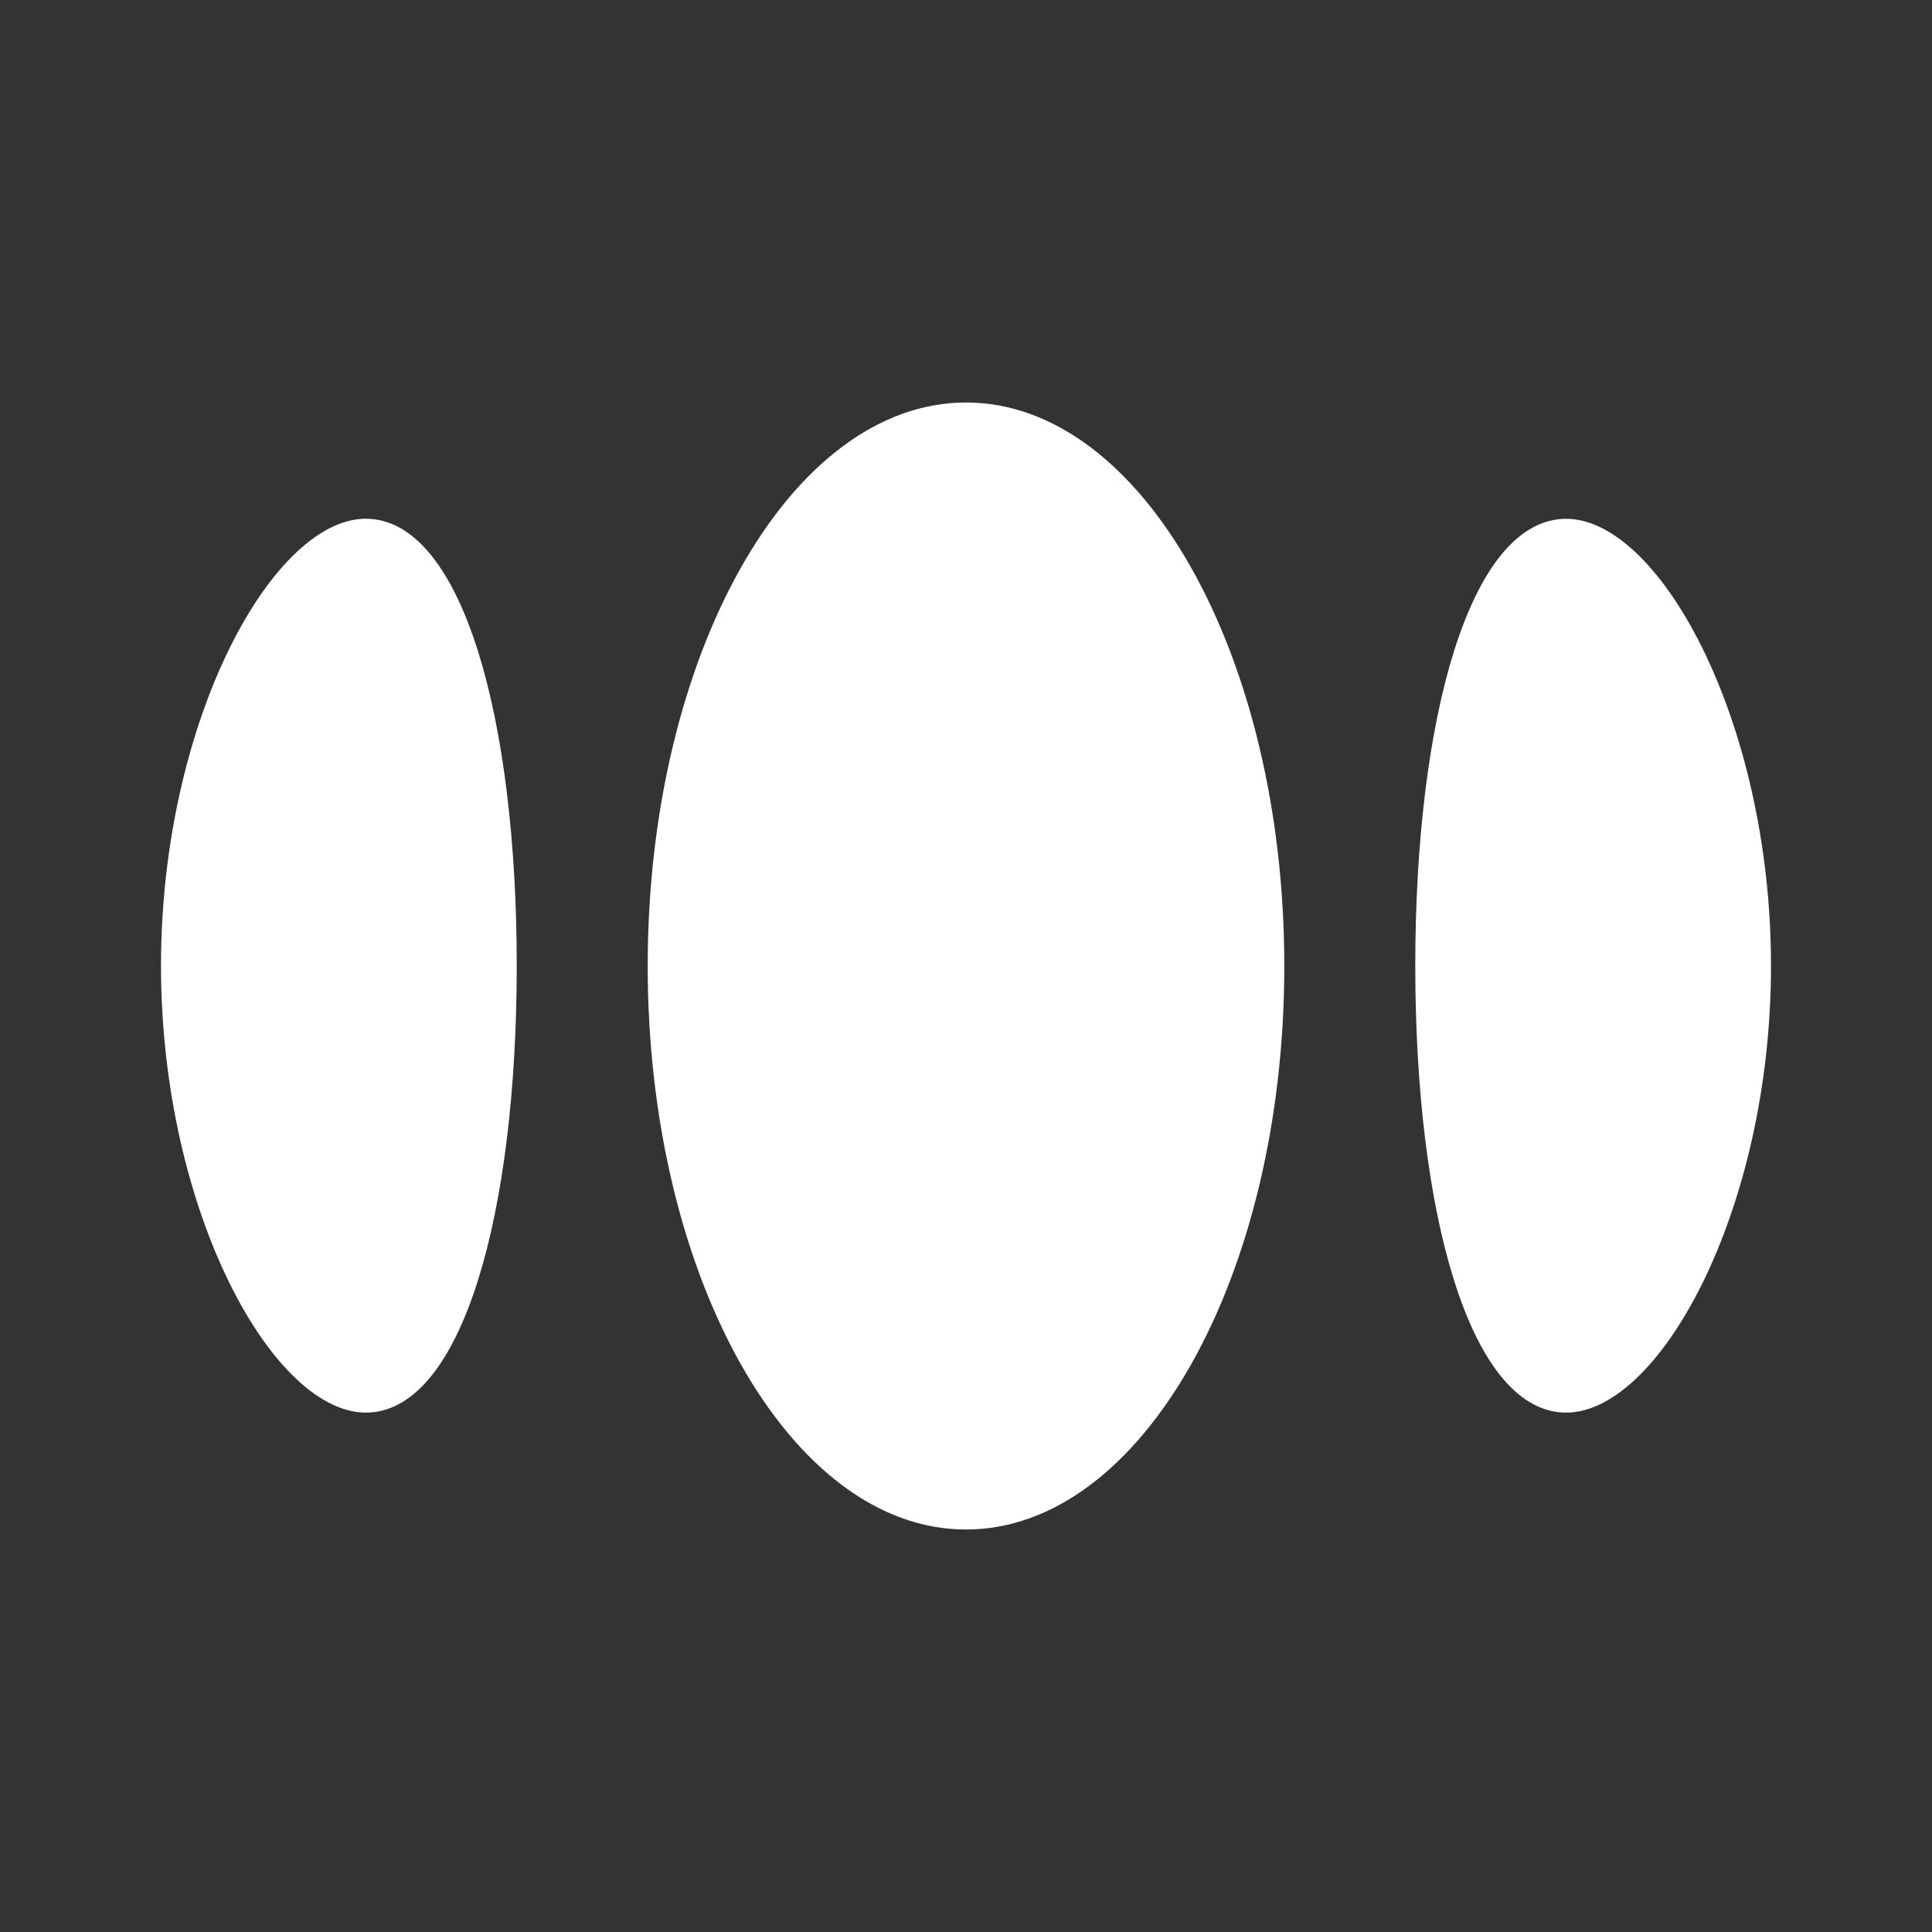 <svg xmlns="http://www.w3.org/2000/svg" width="24" height="24" viewBox="0 0 24 24" fill="none"><rect x="0" y="0" width="24" height="24" fill="#333333" stroke="none"/><rect width="24" height="24" fill="none"/>
<path d="M12 19C14.184 19 15.954 15.866 15.954 12C15.954 8.134 14.184 5 12.001 5C9.817 5 8.046 8.134 8.046 12C8.046 15.866 9.817 19 12 19Z" fill="white"/>
<path fill-rule="evenodd" clip-rule="evenodd" d="M4.588 6.445C3.414 6.383 2 8.932 2 11.996C2 15.062 3.414 17.609 4.588 17.547C5.751 17.484 6.419 15.062 6.419 11.996C6.419 8.932 5.751 6.508 4.588 6.445ZM19.412 17.547C20.586 17.609 22 15.062 22 11.997C22 8.932 20.586 6.383 19.412 6.446C18.249 6.508 17.581 8.932 17.581 11.997C17.581 15.062 18.249 17.484 19.412 17.547Z" fill="white"/>
</svg>
